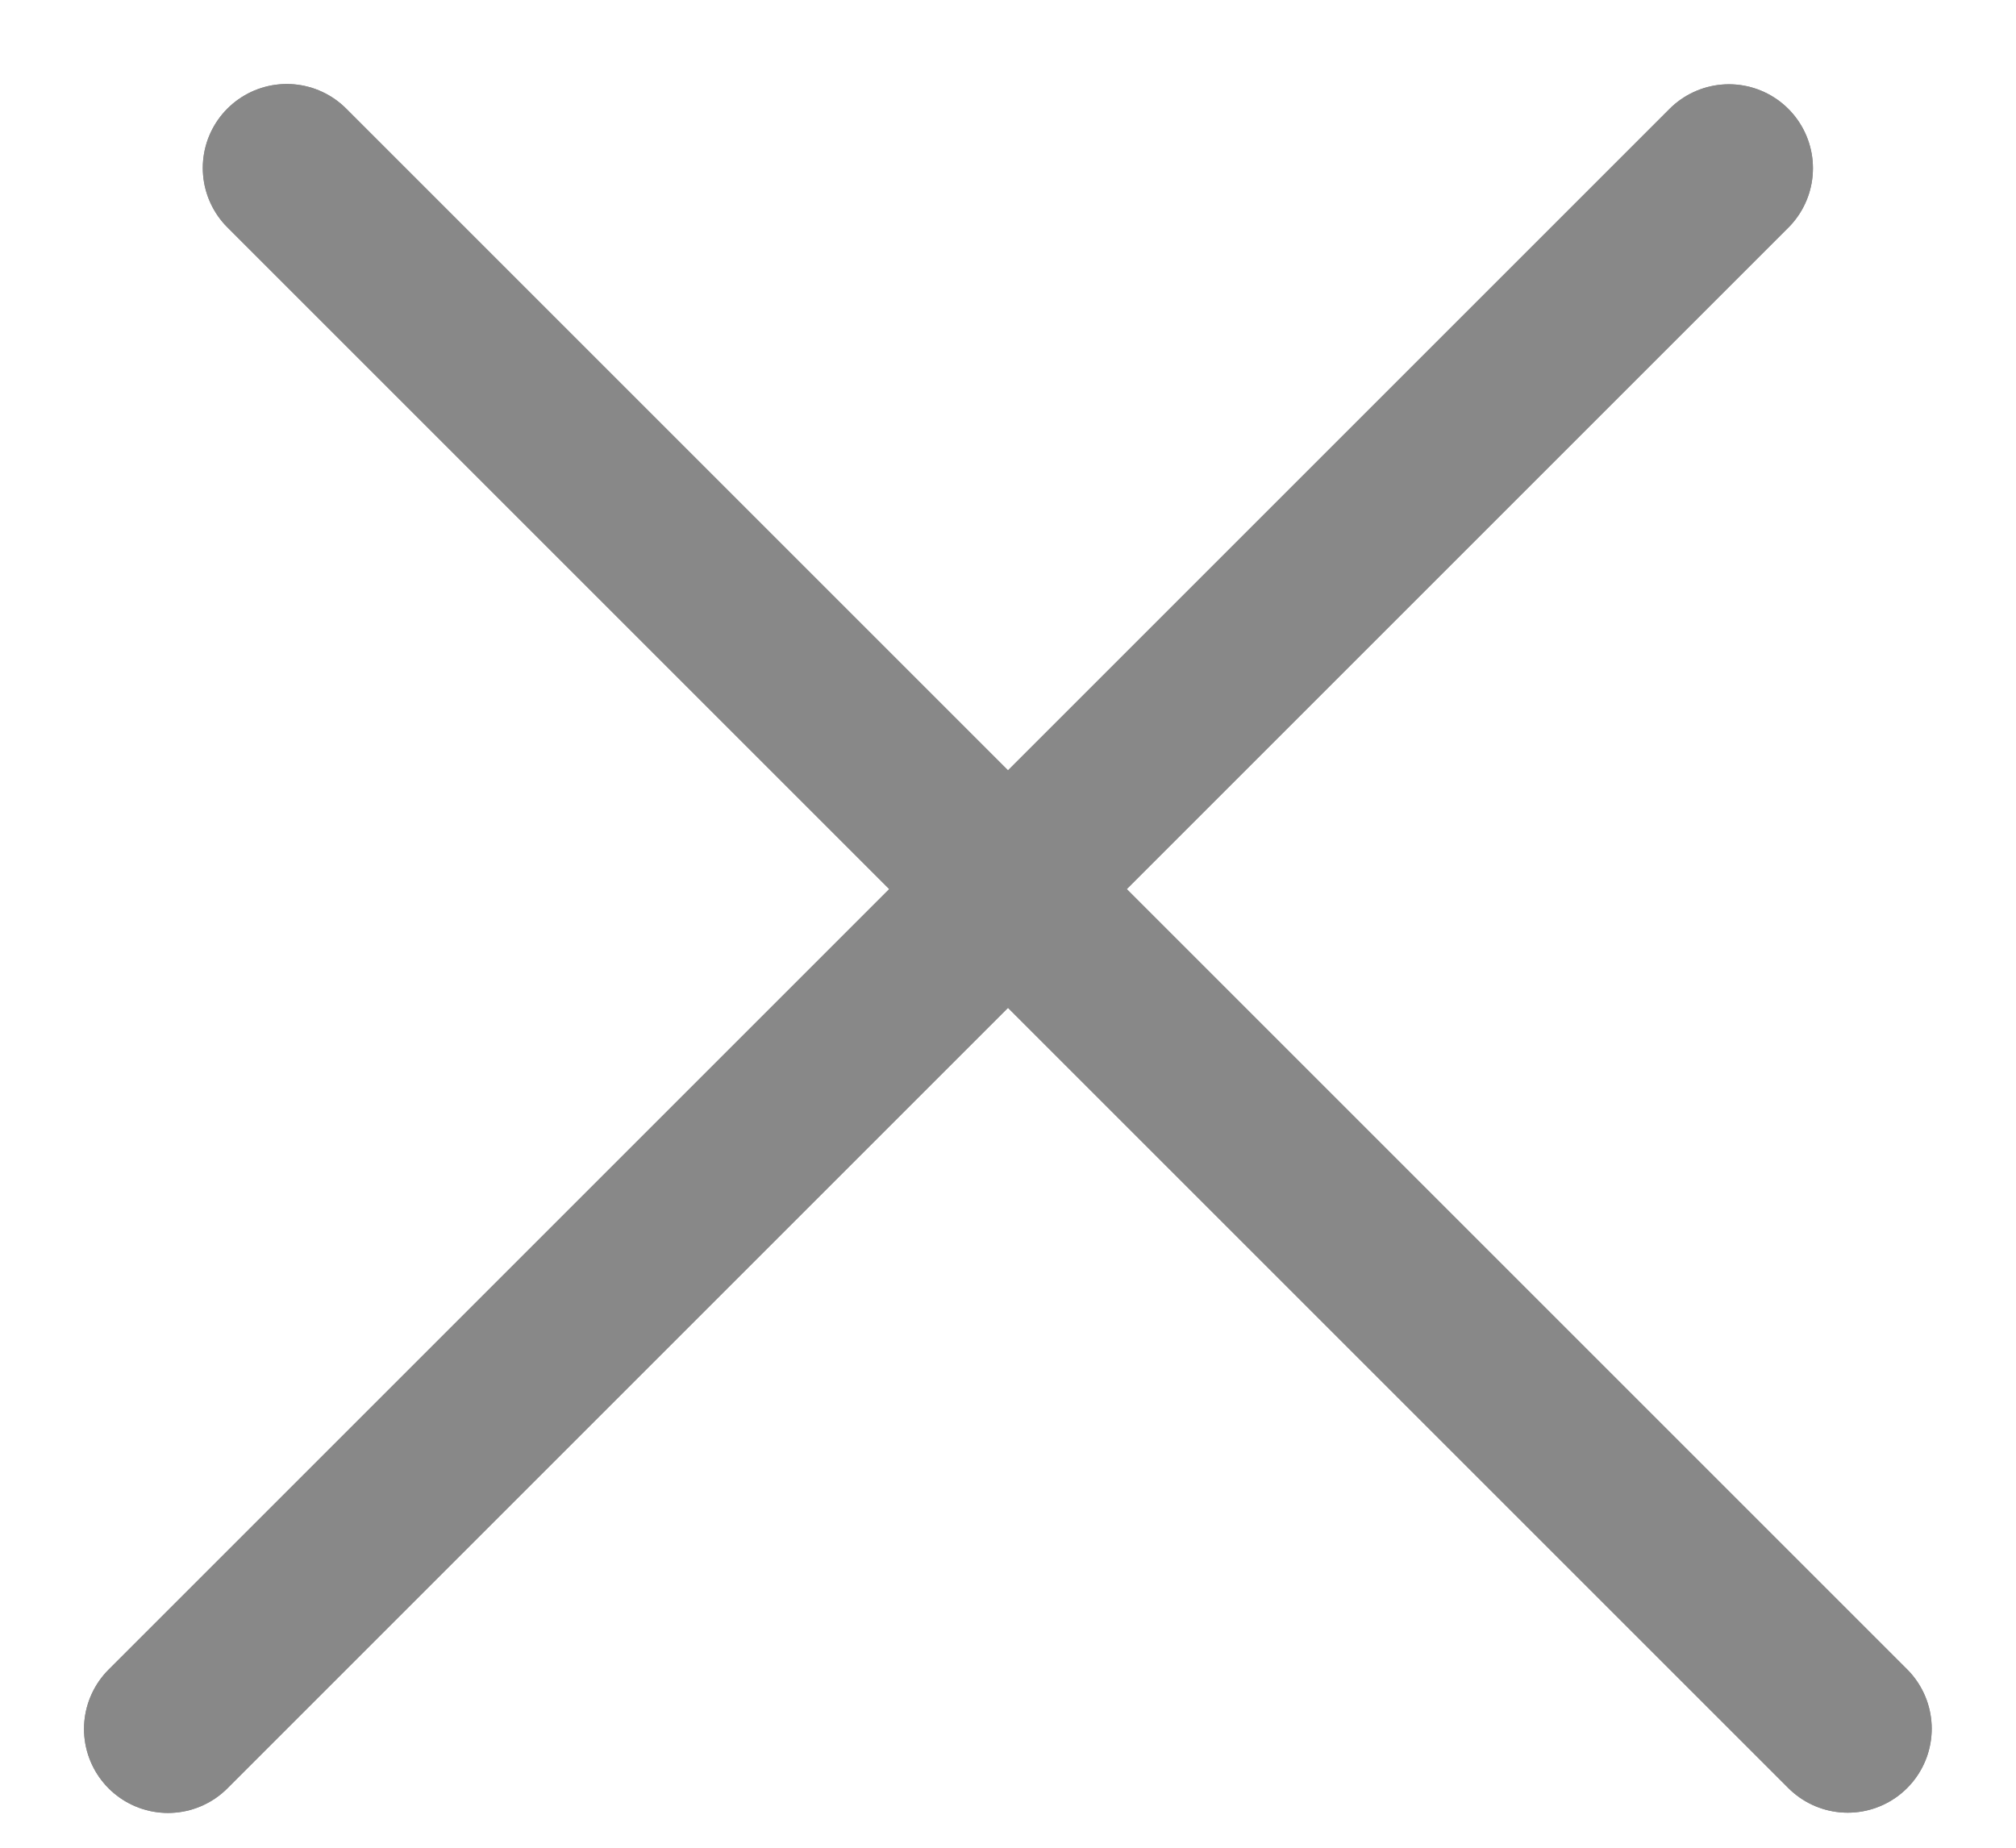 <svg width="12" height="11" viewBox="0 0 12 11" fill="none" xmlns="http://www.w3.org/2000/svg">
<line x1="0.5" y1="-0.5" x2="13.642" y2="-0.5" transform="matrix(0.707 0.707 -0.707 0.707 1 1)" stroke="#888888" stroke-linecap="round"/>
<line x1="0.5" y1="-0.5" x2="13.642" y2="-0.5" transform="matrix(0.707 0.707 -0.707 0.707 1 1)" stroke="#888888" stroke-linecap="round"/>
<line x1="0.5" y1="-0.5" x2="13.642" y2="-0.5" transform="matrix(0.707 -0.707 0.707 0.707 1 11)" stroke="#888888" stroke-linecap="round"/>
<line x1="0.5" y1="-0.5" x2="13.642" y2="-0.5" transform="matrix(0.707 -0.707 0.707 0.707 1 11)" stroke="#888888" stroke-linecap="round"/>
</svg>
